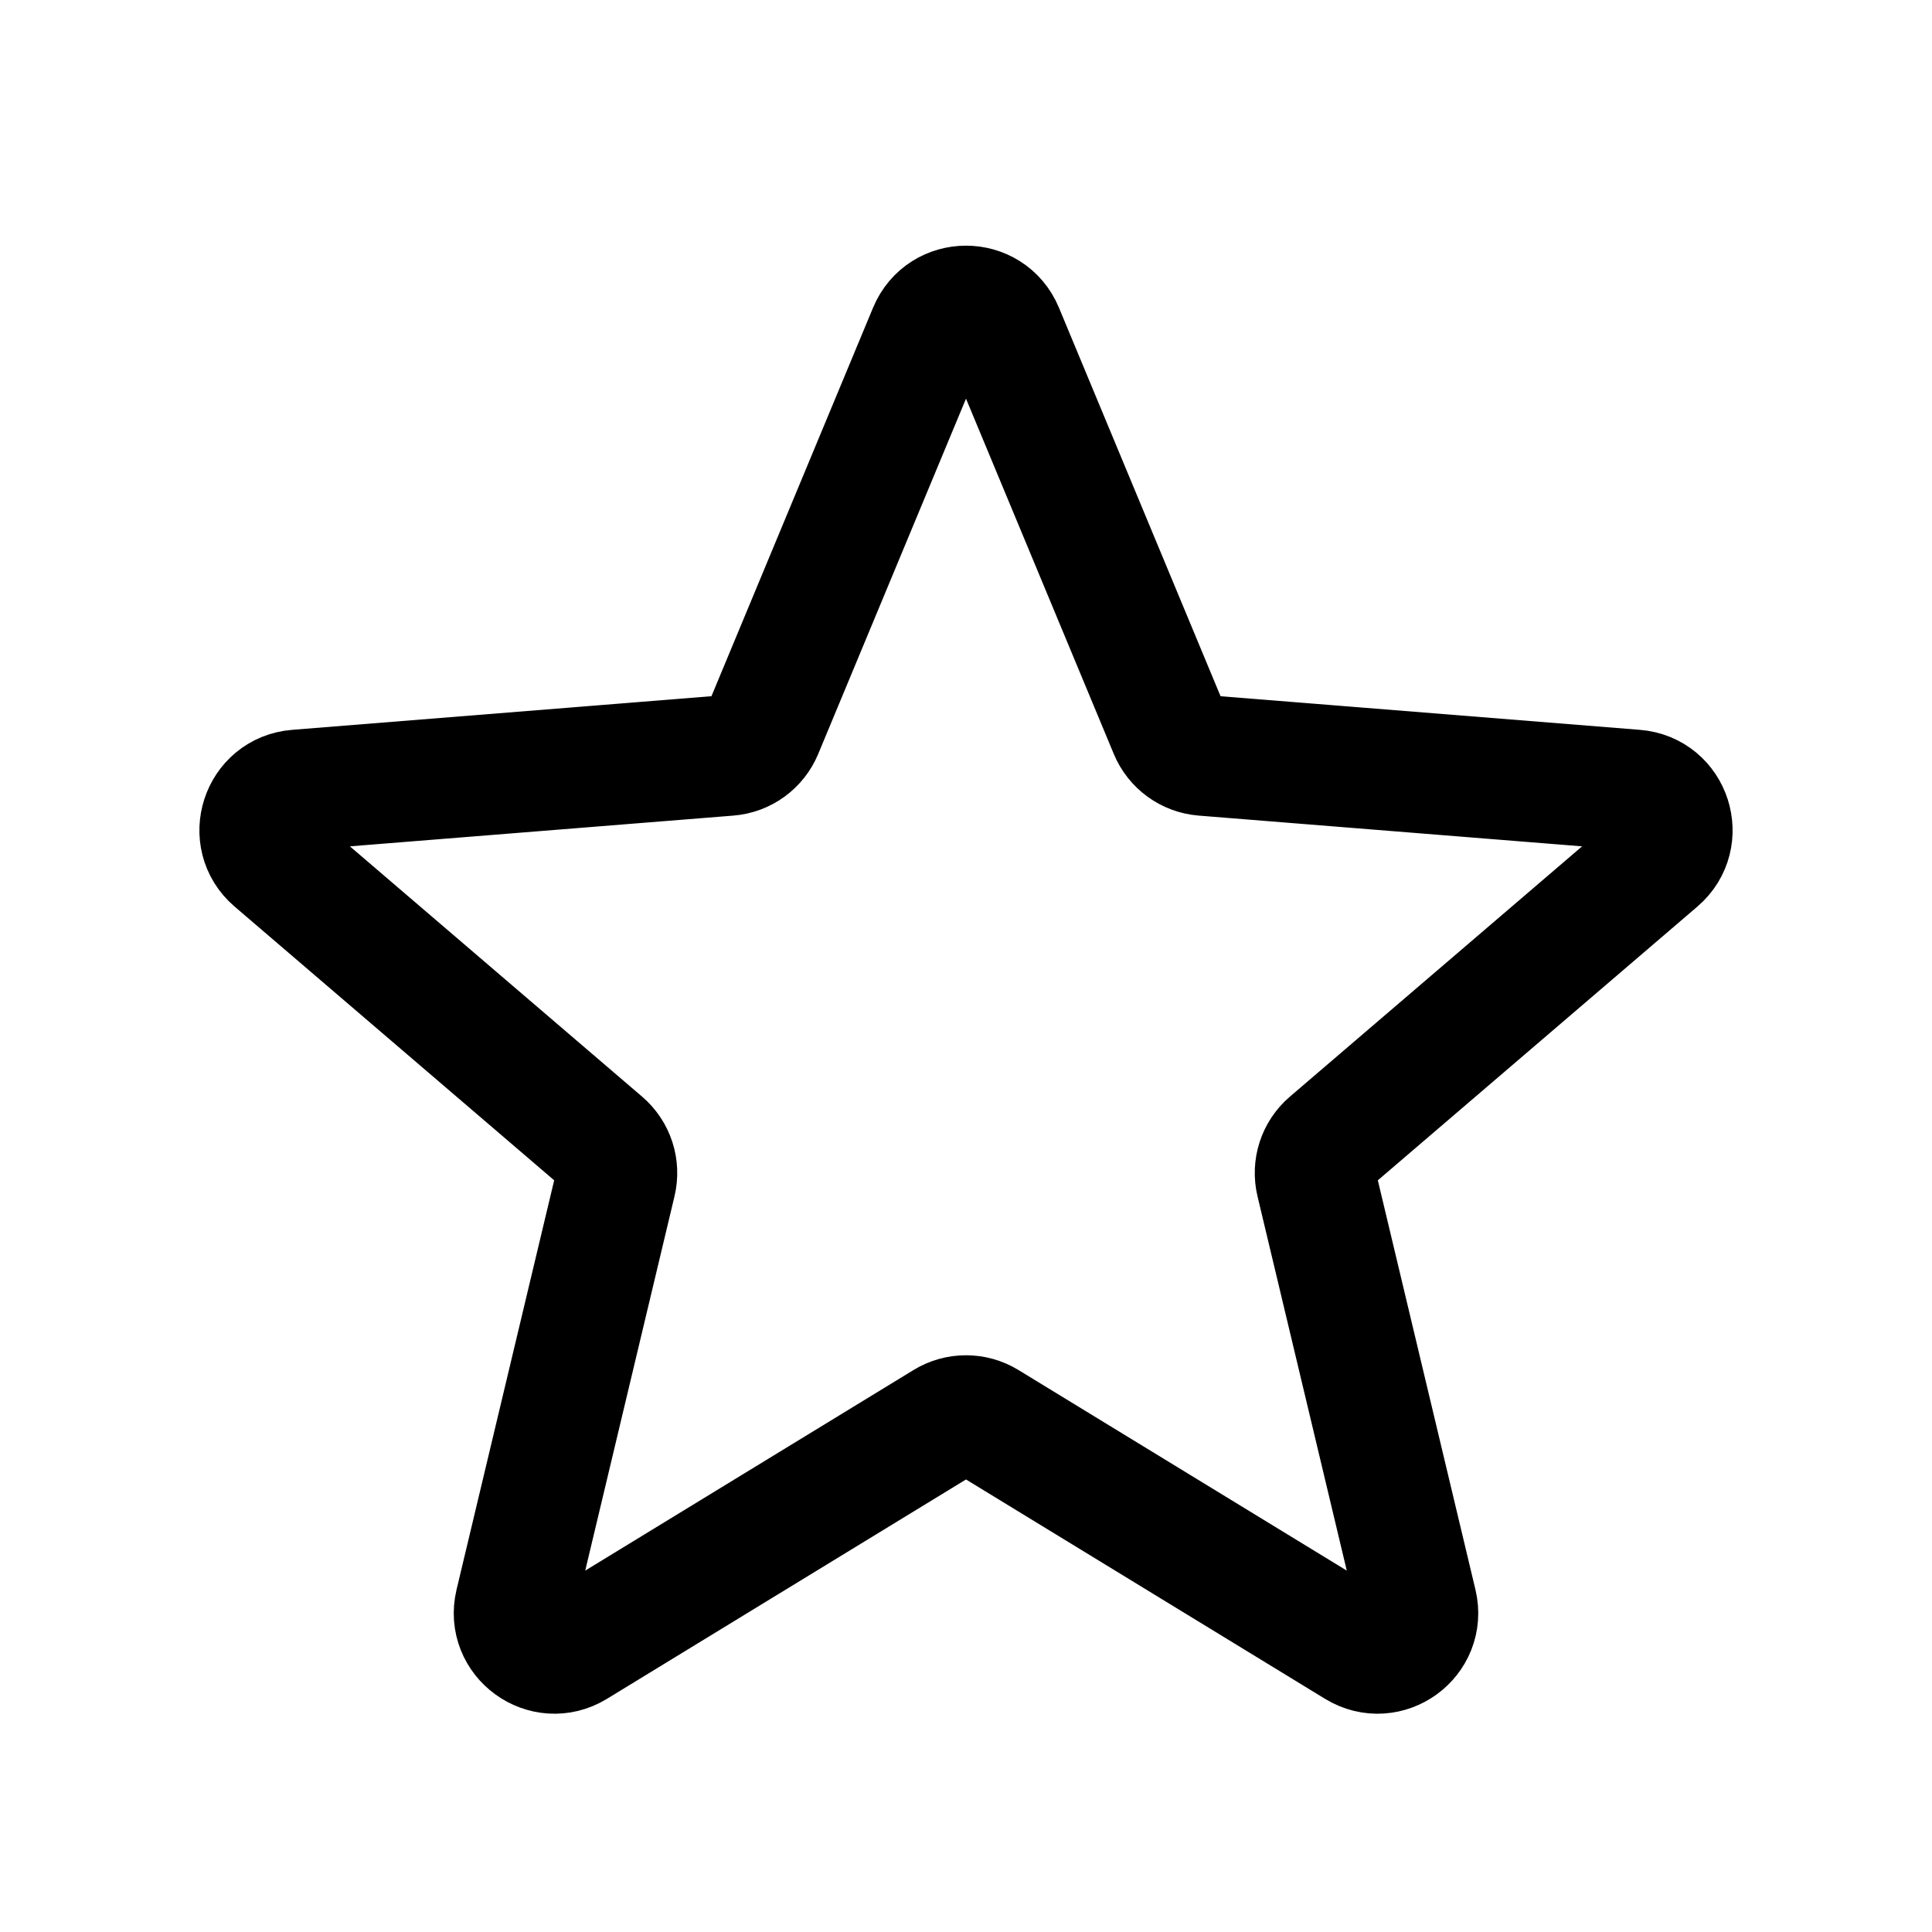 <svg width="24" height="24" viewBox="0 0 24 24" fill="none" xmlns="http://www.w3.org/2000/svg">
<path d="M11.538 4.11C11.709 3.699 12.291 3.699 12.462 4.11L14.528 9.077C14.6 9.251 14.763 9.369 14.95 9.384L20.312 9.814C20.756 9.849 20.935 10.403 20.598 10.692L16.512 14.192C16.369 14.314 16.307 14.505 16.351 14.688L17.599 19.921C17.702 20.354 17.232 20.695 16.852 20.464L12.261 17.659C12.101 17.561 11.899 17.561 11.739 17.659L7.148 20.464C6.769 20.695 6.298 20.354 6.401 19.921L7.649 14.688C7.693 14.505 7.631 14.314 7.488 14.192L3.402 10.692C3.065 10.403 3.244 9.849 3.688 9.814L9.051 9.384C9.238 9.369 9.4 9.251 9.472 9.077L11.538 4.11Z" stroke="black" stroke-width="1.5" stroke-linecap="round"/>
</svg>
